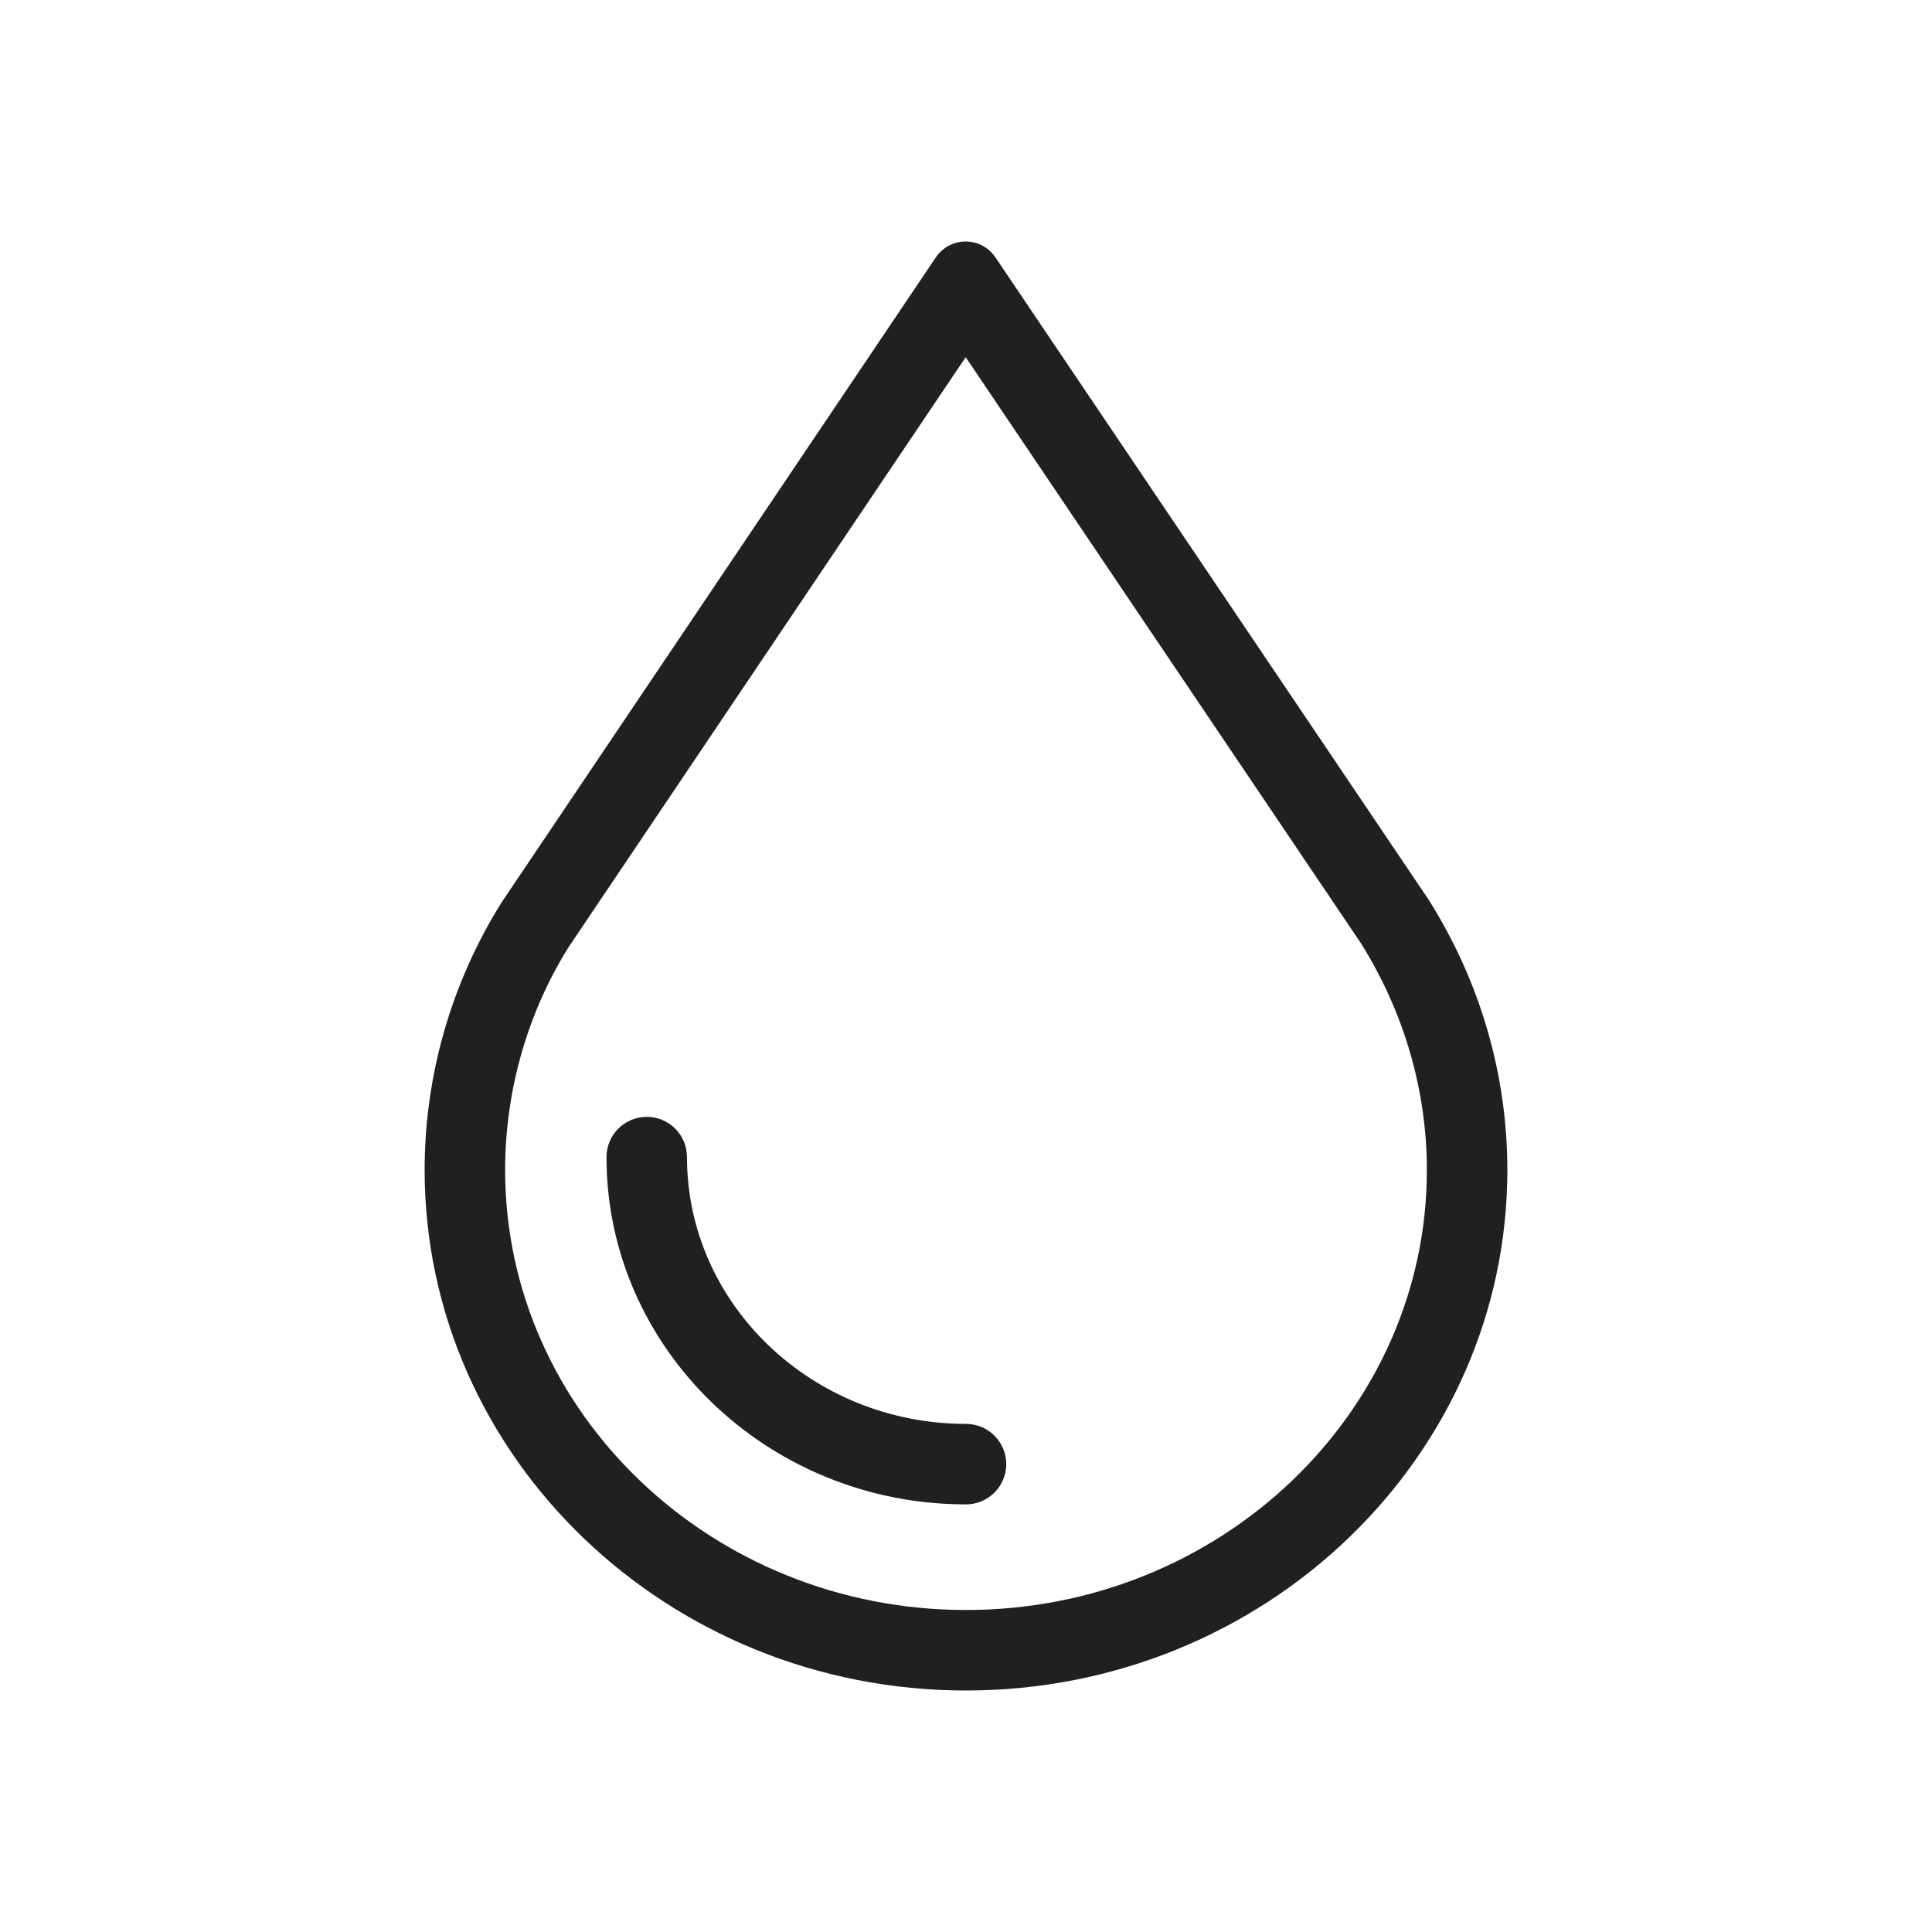<?xml version="1.0" encoding="UTF-8" standalone="no"?>
<svg width="24px" height="24px" viewBox="0 0 24 24" version="1.1" xmlns="http://www.w3.org/2000/svg" xmlns:xlink="http://www.w3.org/1999/xlink">
    <!-- Generator: Sketch 39.1 (31720) - http://www.bohemiancoding.com/sketch -->
    <title>drop</title>
    <desc>Created with Sketch.</desc>
    <defs></defs>
    <g id="Page-1" stroke="none" stroke-width="1" fill="none" fill-rule="evenodd">
        <g id="drop" fill="#221F20">
            <g id="Page-1" transform="translate(5, 3)">
                <g id="Group-5">
                    <path d="M7,17 C3.844,17 1.275,14.549 1.275,11.535 C1.275,10.548 1.554,9.581 2.061,8.769 L6.996,1.437 L11.905,8.716 C12.441,9.57 12.725,10.545 12.725,11.535 C12.725,14.549 10.156,17 7,17 M12.752,8.184 L7.364,0.195 C7.281,0.073 7.145,0 6.995,0 C6.849,0 6.709,0.073 6.626,0.196 L1.231,8.21 C0.606,9.209 0.275,10.359 0.275,11.535 C0.275,15.1 3.291,18 7,18 C10.709,18 13.725,15.1 13.725,11.535 C13.725,10.356 13.391,9.201 12.752,8.184" id="Fill-1"></path>
                    <path d="M7,14.688 C5.089,14.688 3.534,13.201 3.534,11.374 C3.534,11.098 3.311,10.874 3.034,10.874 C2.758,10.874 2.534,11.098 2.534,11.374 C2.534,13.752 4.537,15.688 7,15.688 C7.276,15.688 7.5,15.463 7.5,15.188 C7.5,14.912 7.276,14.688 7,14.688" id="Fill-3"></path>
                </g>
            </g>
        </g>
    </g>
</svg>